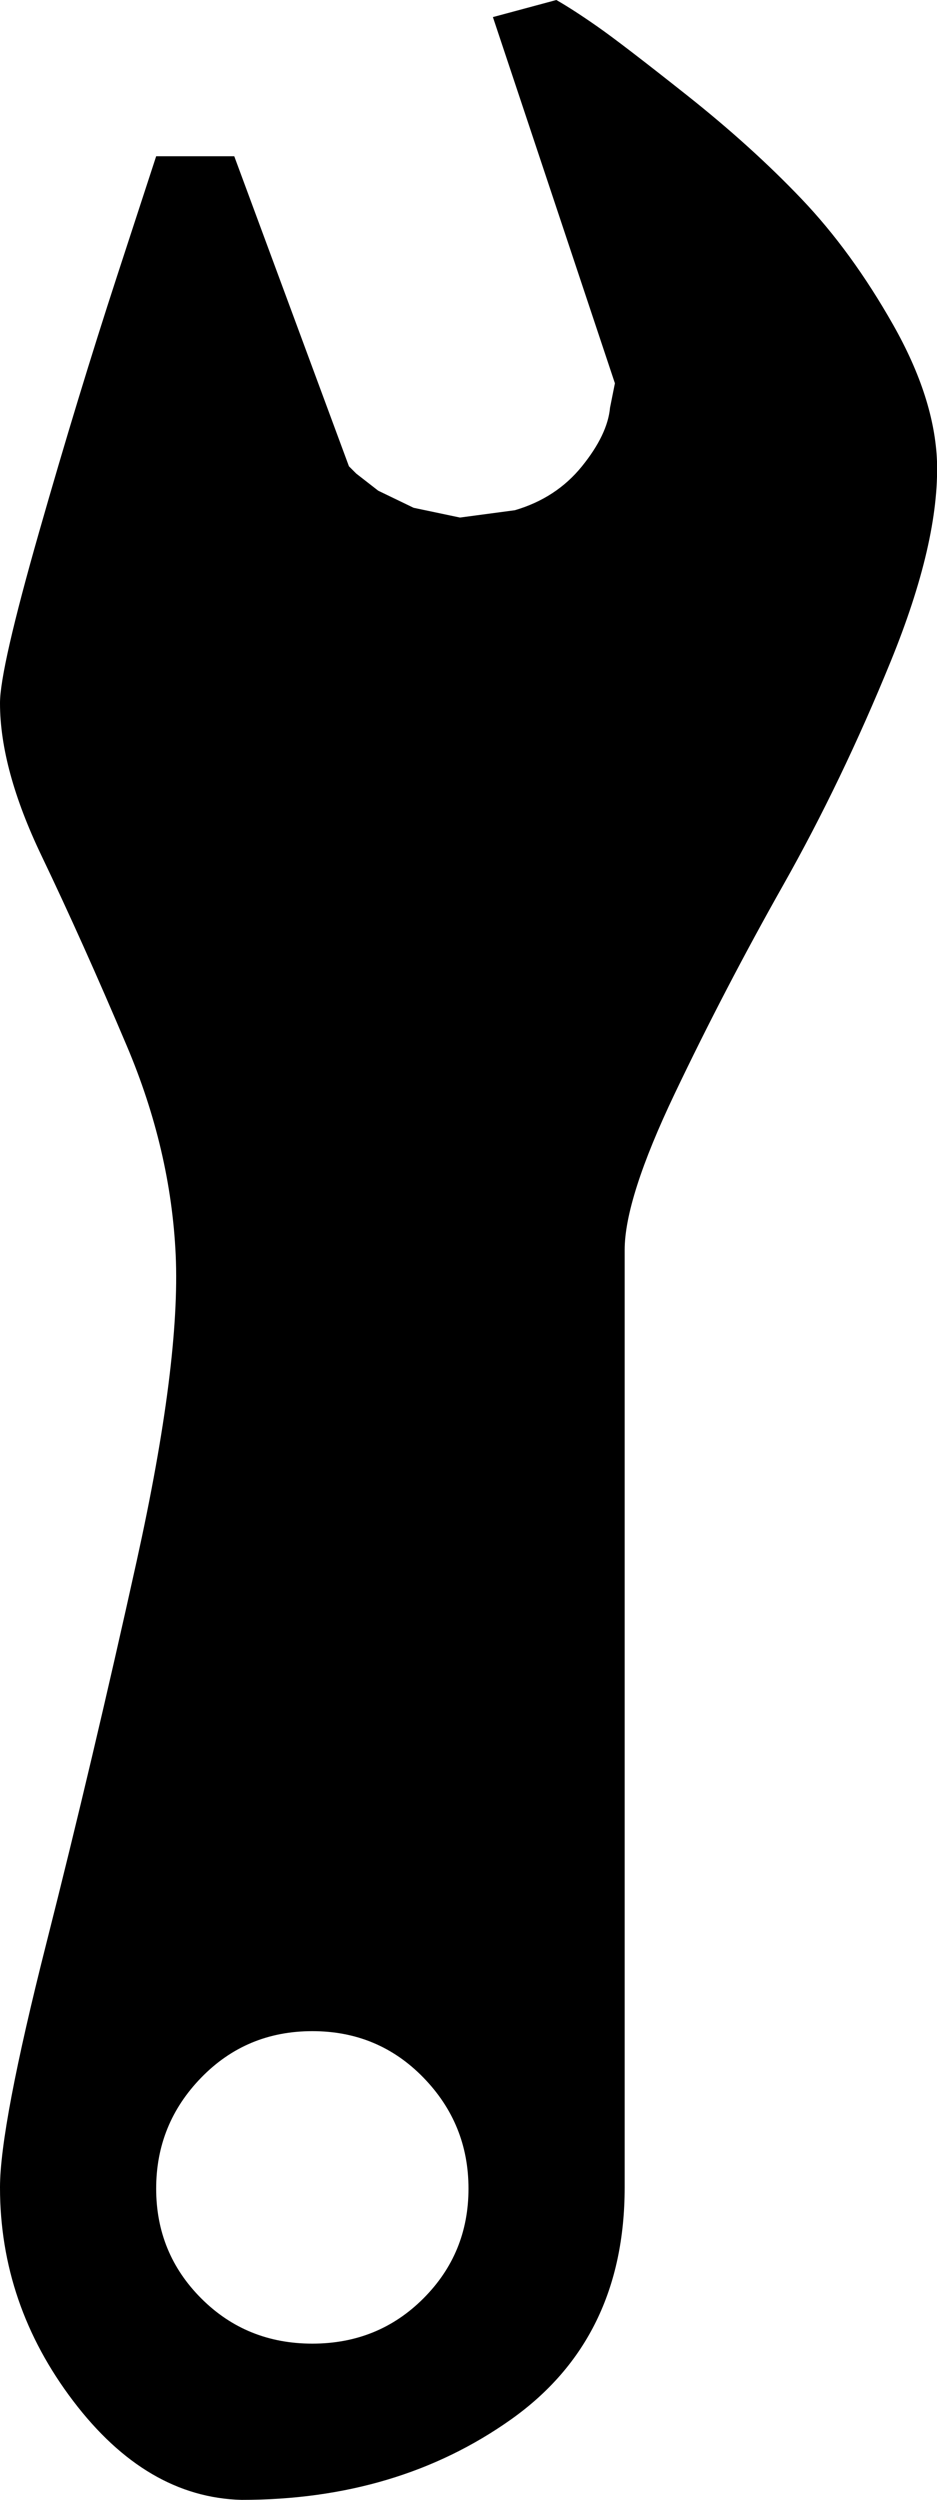 <svg xmlns="http://www.w3.org/2000/svg" width="3em" height="8em" viewBox="0 0 384 1024"><path fill="currentColor" d="M256 512v384q0 62-46.5 95T99 1024q-39-1-69-40.5T0 896q0-25 19-100t37-156.5T72 514q-2-43-20-85.5t-35-78T0 288q0-14 16-70t32-105l16-49h32l47 127l3 3l9 7l14.5 7l19 4l22.5-3q17-5 27.5-18t11.5-24l2-10L202 7l26-7q7 4 17 11t36.5 28t47 42.5T366 133t18 56q1 33-19 82t-44 91.5t-44.5 85.5t-20.5 64M128 832q-27 0-45.5 19T64 896.5t18.5 45T128 960t45.5-18.5t18.5-45t-18.5-45.5t-45.5-19"/></svg>